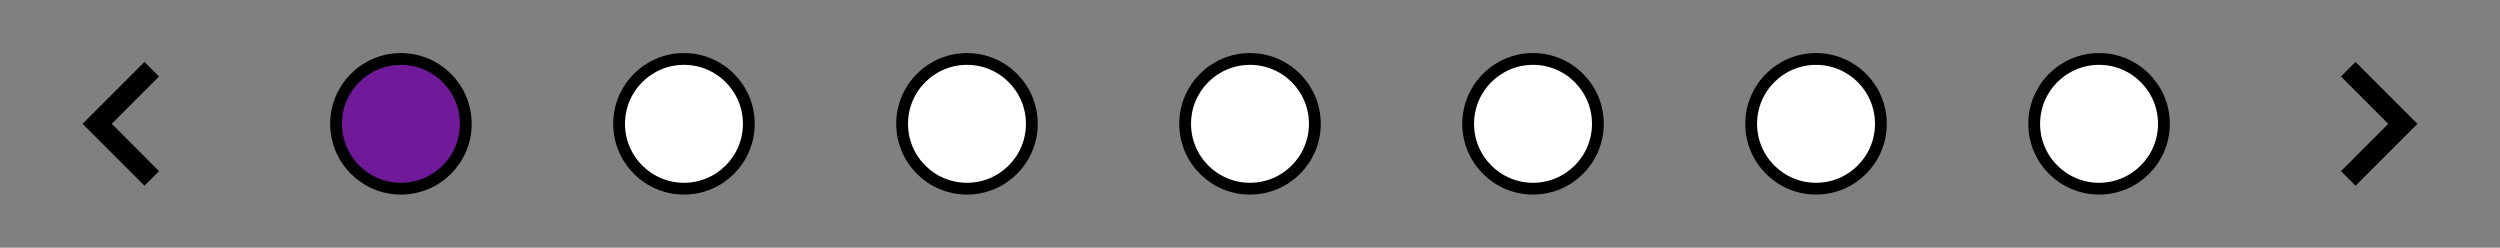 <svg width="424" height="42" viewBox="0 0 424 42" fill="none" xmlns="http://www.w3.org/2000/svg">
<rect x="0" y="0" width="424" height="42" fill="#808080" stroke="none"/>
<g clip-path="url(#clip0_766_872)">
<path d="M397.031 29.032L405.046 21L397.031 12.967L399.499 10.5L409.999 21L399.499 31.5L397.031 29.032Z" fill="black"/>
</g>
<circle cx="356" cy="21" r="11" fill="white" stroke="black" stroke-width="2"/>
<circle cx="308" cy="21" r="11" fill="white" stroke="black" stroke-width="2"/>
<circle cx="260" cy="21" r="11" fill="white" stroke="black" stroke-width="2"/>
<circle cx="212" cy="21" r="11" fill="white" stroke="black" stroke-width="2"/>
<circle cx="164" cy="21" r="11" fill="white" stroke="black" stroke-width="2"/>
<circle cx="116" cy="21" r="11" fill="white" stroke="black" stroke-width="2"/>
<circle cx="68" cy="21" r="11" fill="#701A99" stroke="black" stroke-width="2"/>
<g clip-path="url(#clip1_766_872)">
<path d="M26.969 12.967L18.954 21L26.969 29.032L24.501 31.5L14.001 21L24.501 10.5L26.969 12.967Z" fill="black"/>
</g>
<defs>
<clipPath id="clip0_766_872">
<rect width="42" height="42" fill="white" transform="matrix(0 -1 1 0 382 42)"/>
</clipPath>
<clipPath id="clip1_766_872">
<rect width="42" height="42" fill="white" transform="matrix(0 1 -1 0 42 0)"/>
</clipPath>
</defs>
</svg>
